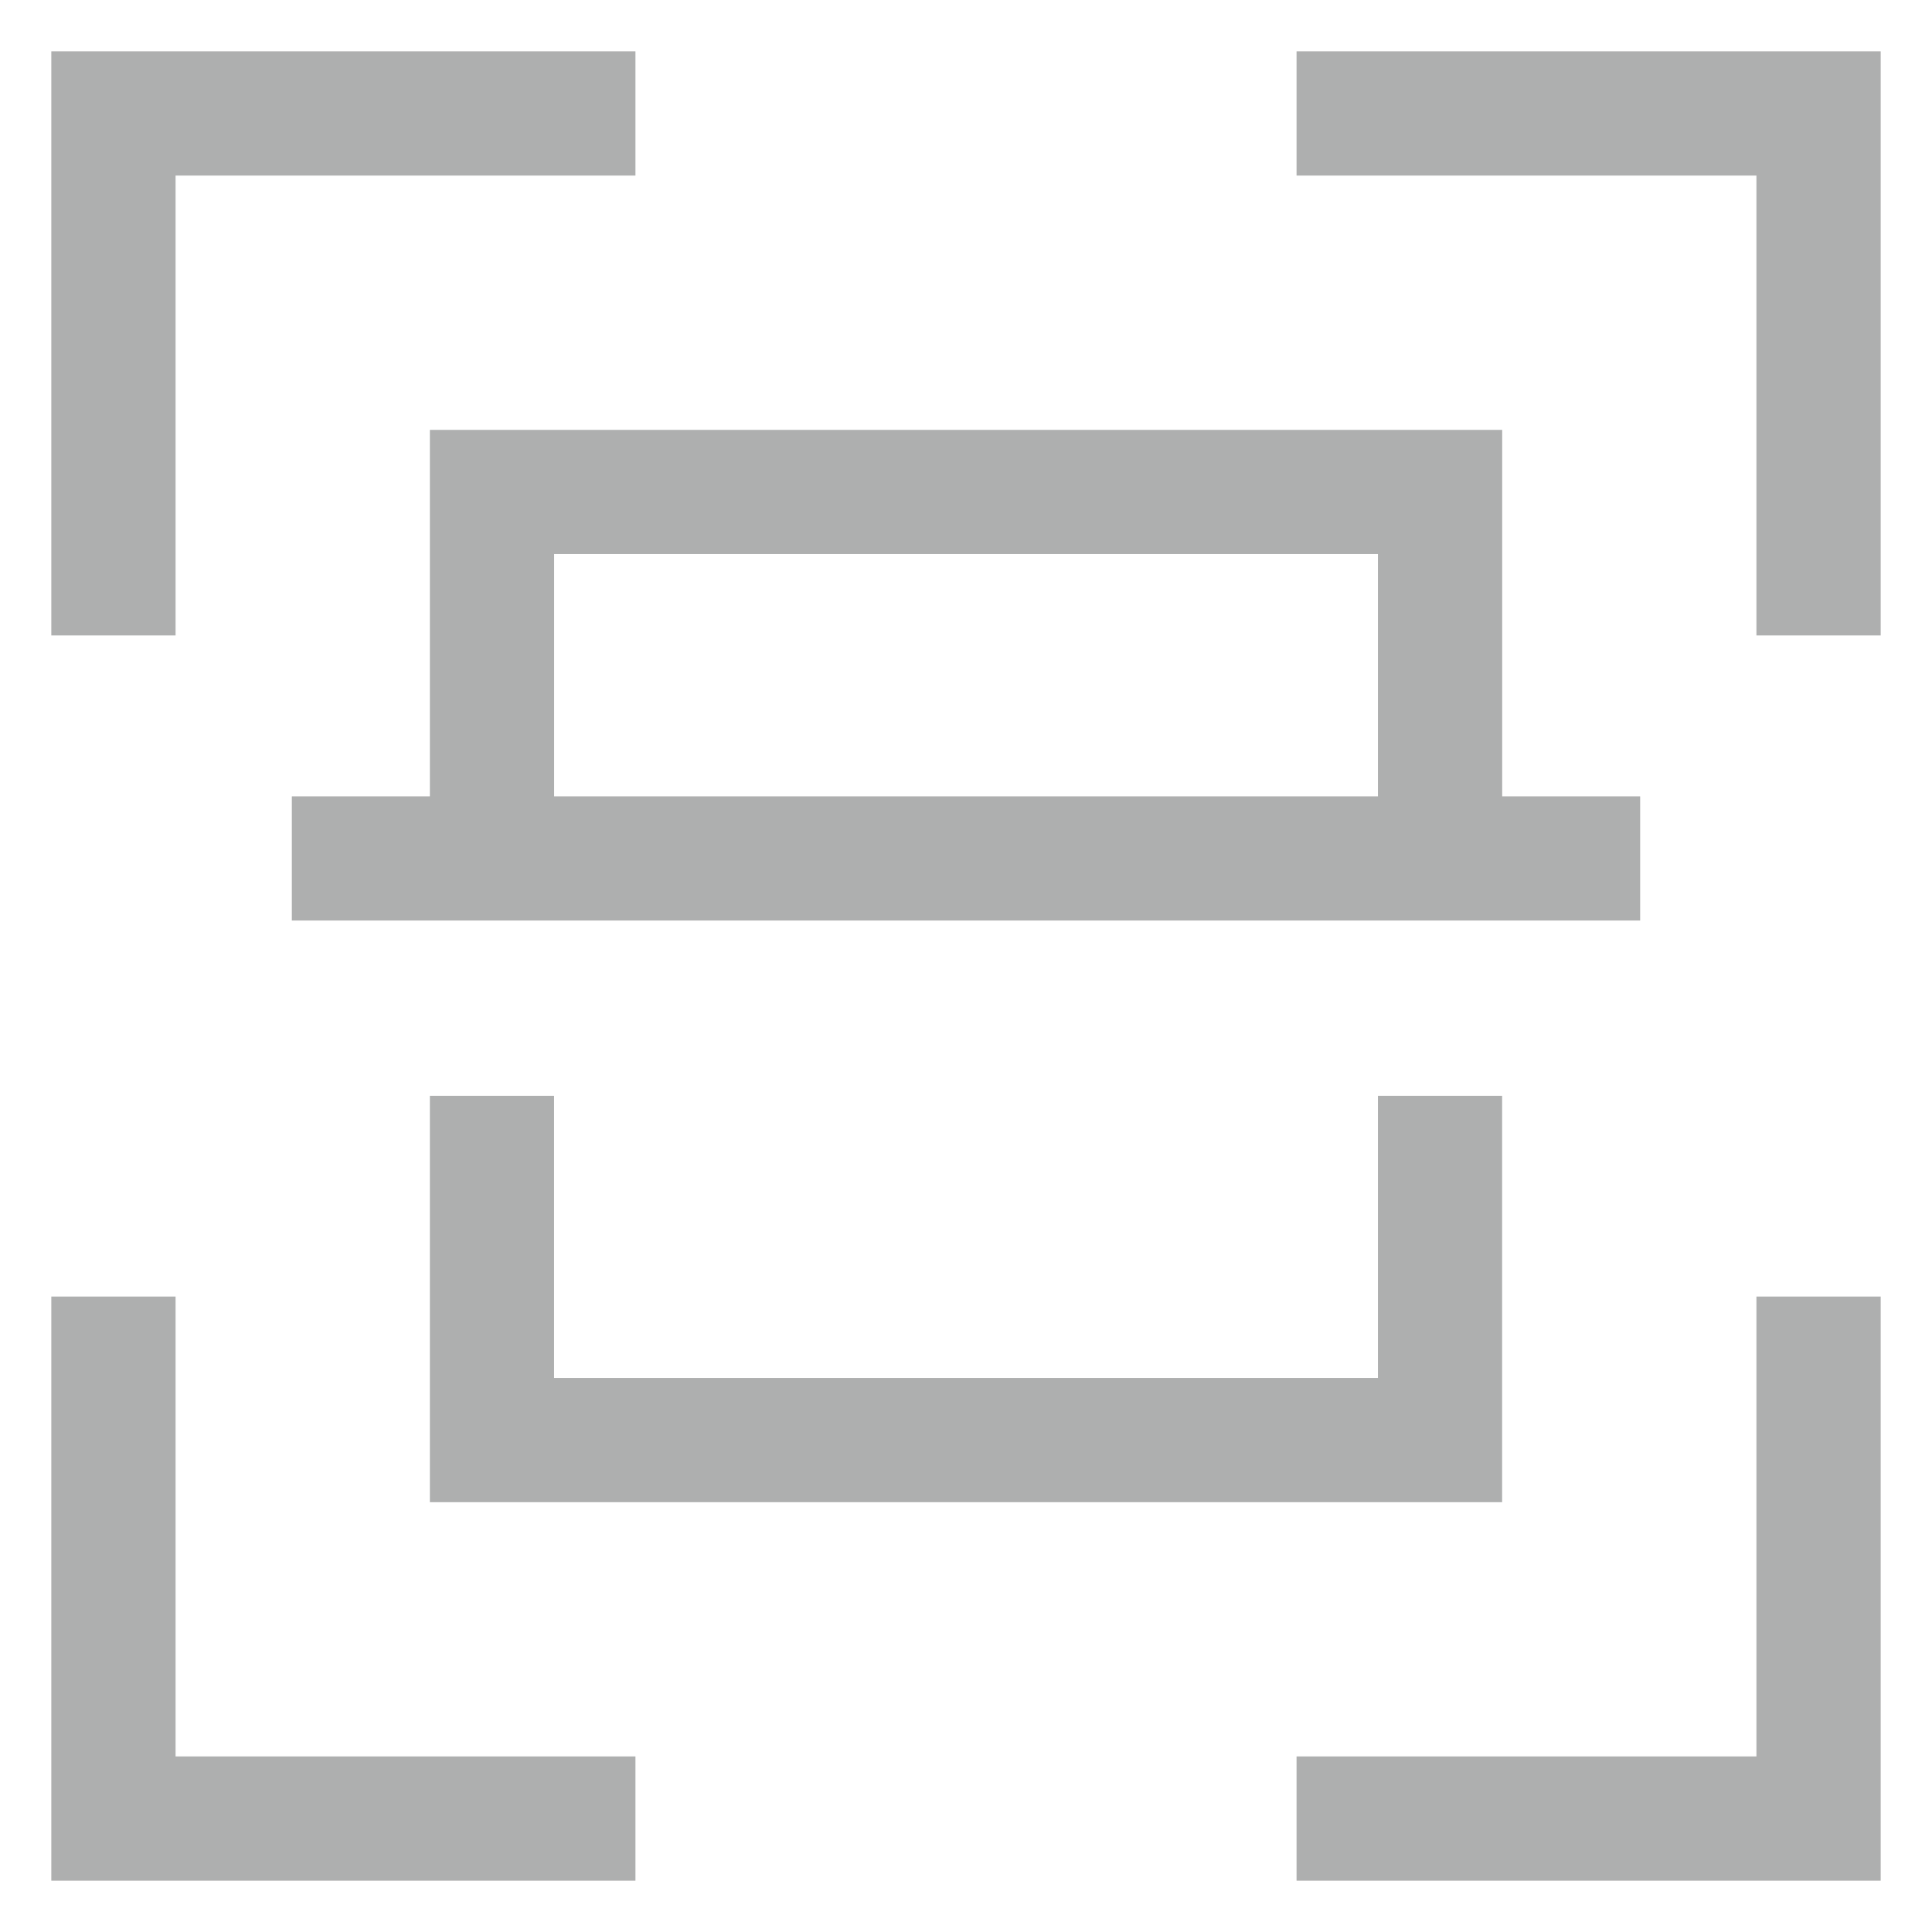 <svg width="32" height="32" viewBox="0 0 32 32" fill="none" xmlns="http://www.w3.org/2000/svg">
<path d="M29.242 29.242H21.625V31H31V21.625H29.242V29.242Z" fill="#AEAFAF" stroke="#AEAFAF" stroke-width="0.3"/>
<path d="M2.758 2.758H10.375V1H1V10.375H2.758V2.758Z" fill="#AEAFAF" stroke="#AEAFAF" stroke-width="0.3"/>
<path d="M21.625 1V2.758H29.242V10.375H31V1H21.625Z" fill="#AEAFAF" stroke="#AEAFAF" stroke-width="0.3"/>
<path d="M2.758 21.625H1V31H10.375V29.242H2.758V21.625Z" fill="#AEAFAF" stroke="#AEAFAF" stroke-width="0.3"/>
<path d="M7.27 7.27V13.34H4.984V15.097H27.016V13.34H24.731V7.27H7.27ZM9.028 9.027H22.973V13.34H9.028V9.027Z" fill="#AEAFAF" stroke="#AEAFAF" stroke-width="0.3"/>
<path d="M7.27 18.3V24.731H24.73V18.3H22.973V22.973H9.027V18.3H7.27Z" fill="#AEAFAF" stroke="#AEAFAF" stroke-width="0.3"/>
</svg>
